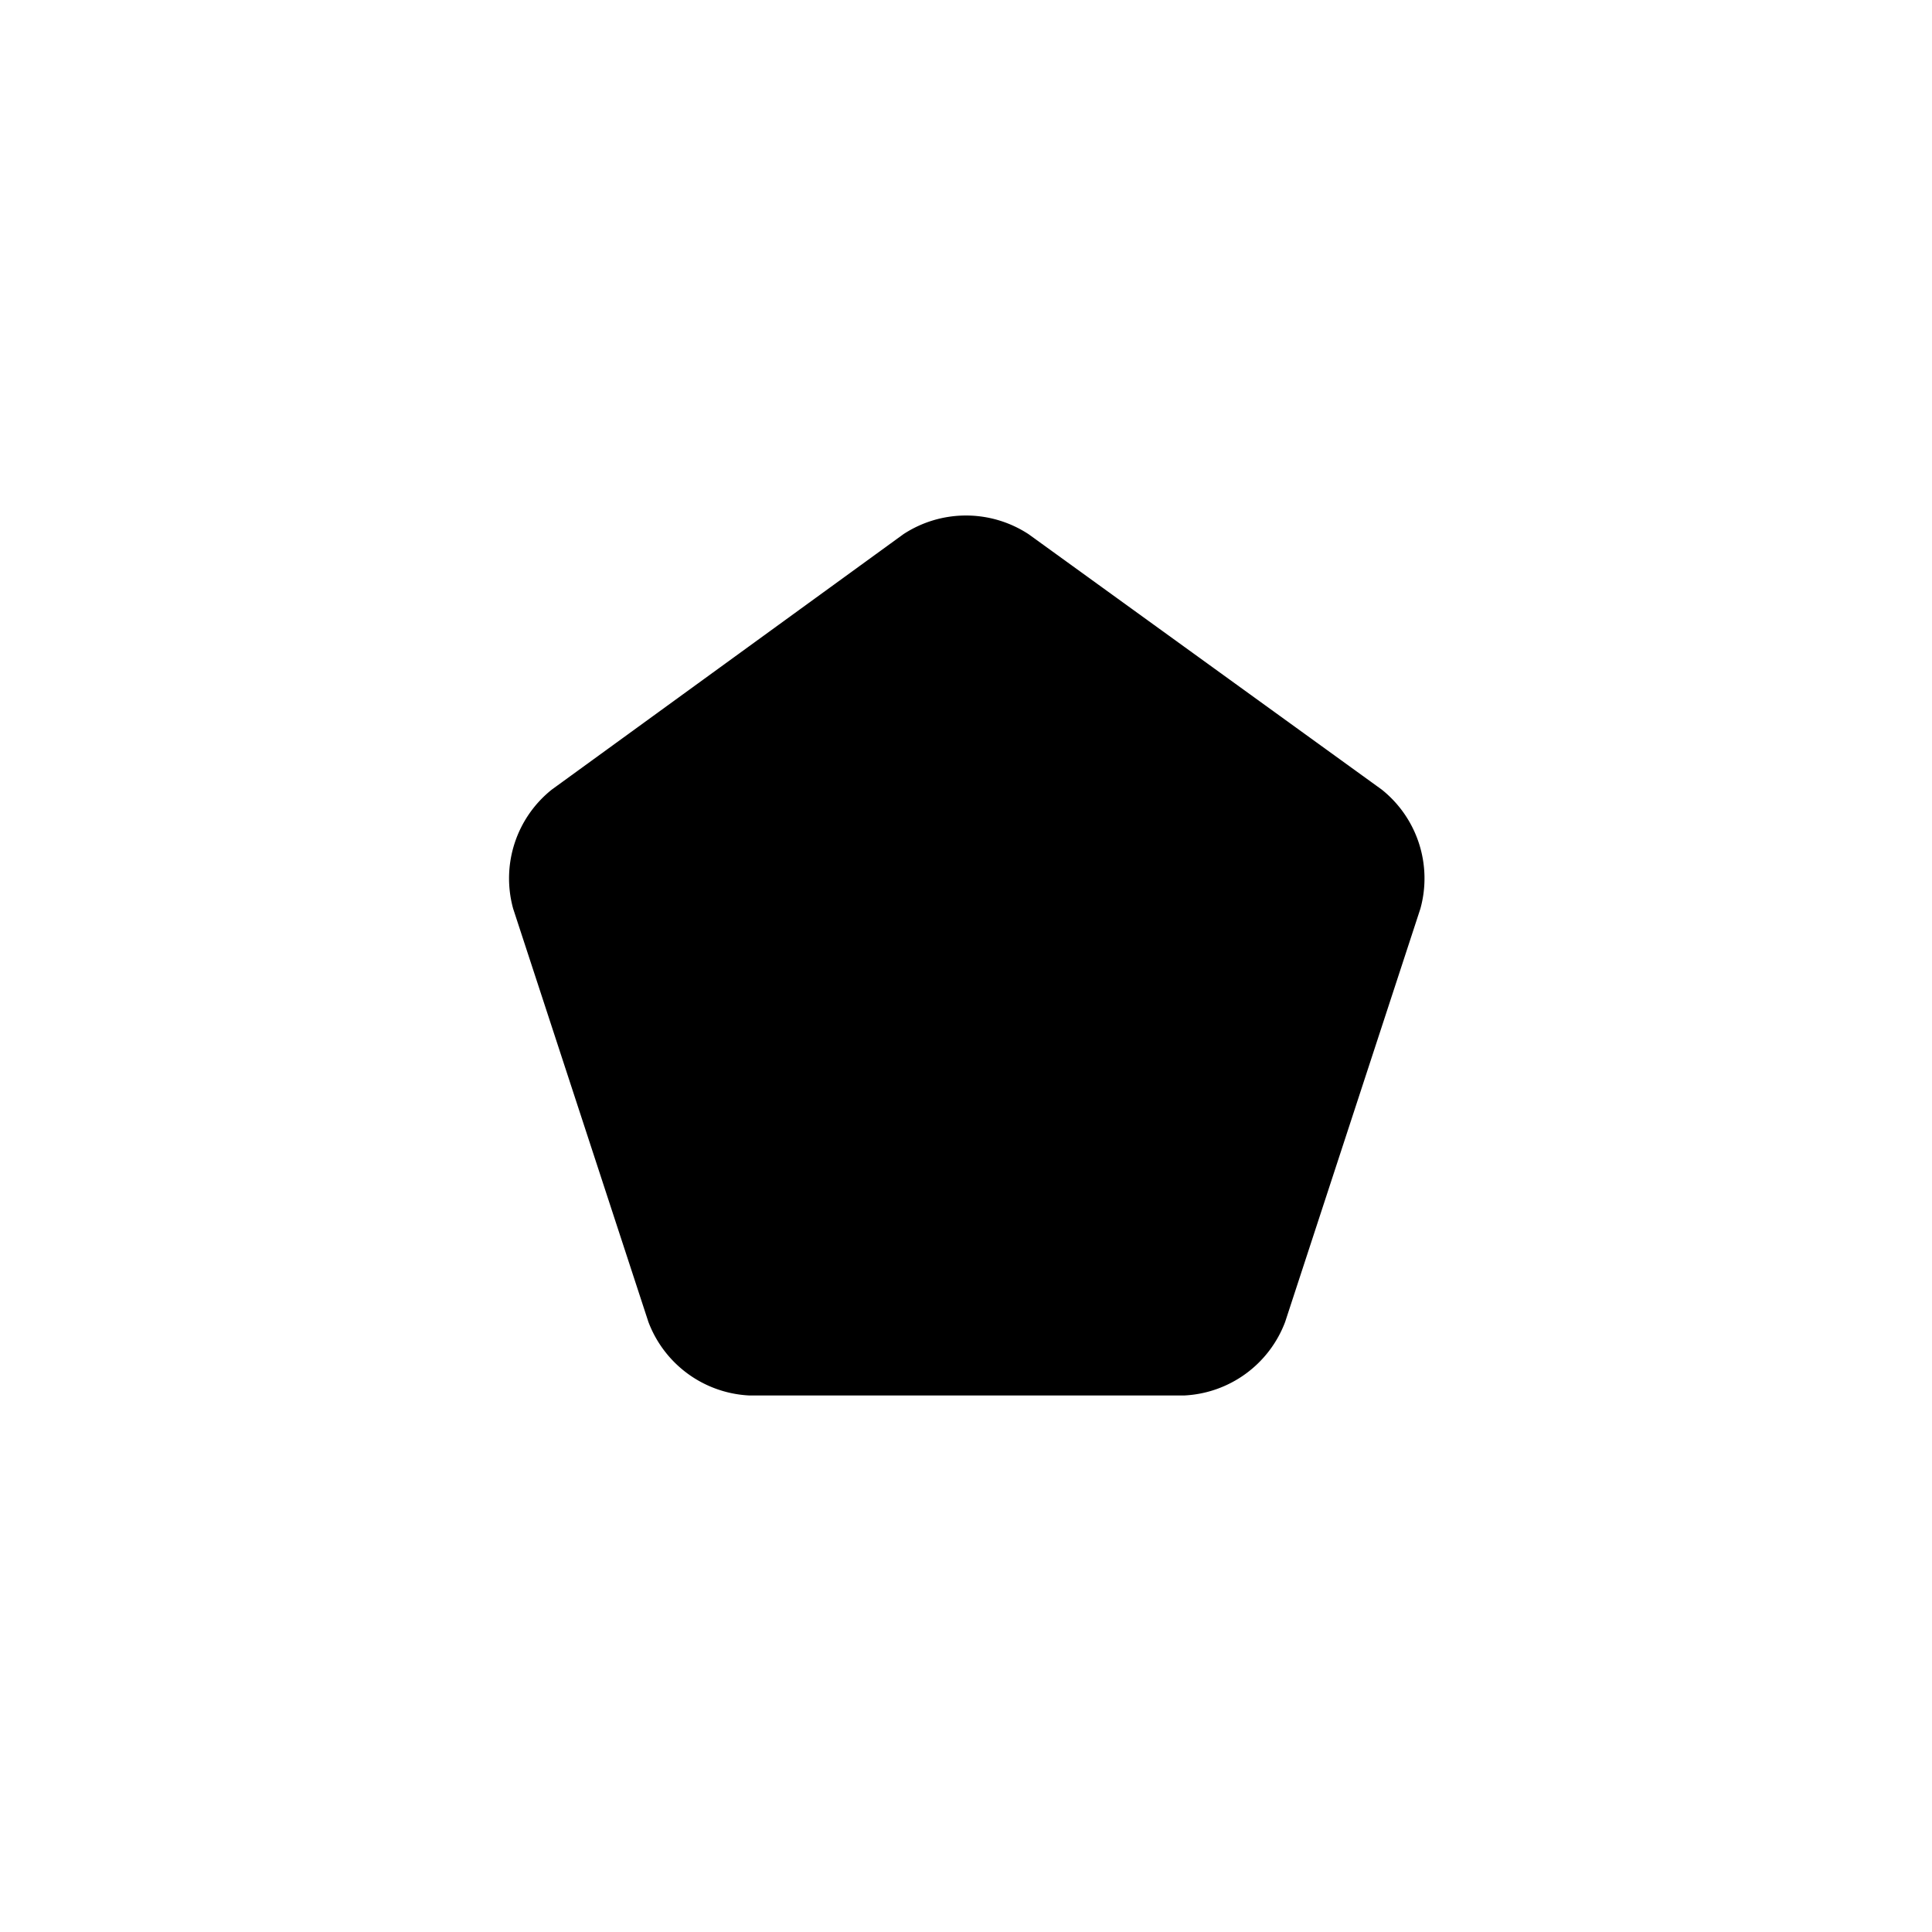 <svg xmlns="http://www.w3.org/2000/svg" viewBox="0 0 100 100"><g id="Pentagon_2" data-name="Pentagon 2"><path d="M53.24,27.65a5.91,5.91,0,0,0-6.48,0L28.56,40.87a5.88,5.88,0,0,0-2,6.16l7,21.39a5.89,5.89,0,0,0,5.23,3.81h22.5a5.89,5.89,0,0,0,5.23-3.81l7-21.39a5.88,5.88,0,0,0-2-6.16Z"/></g></svg>